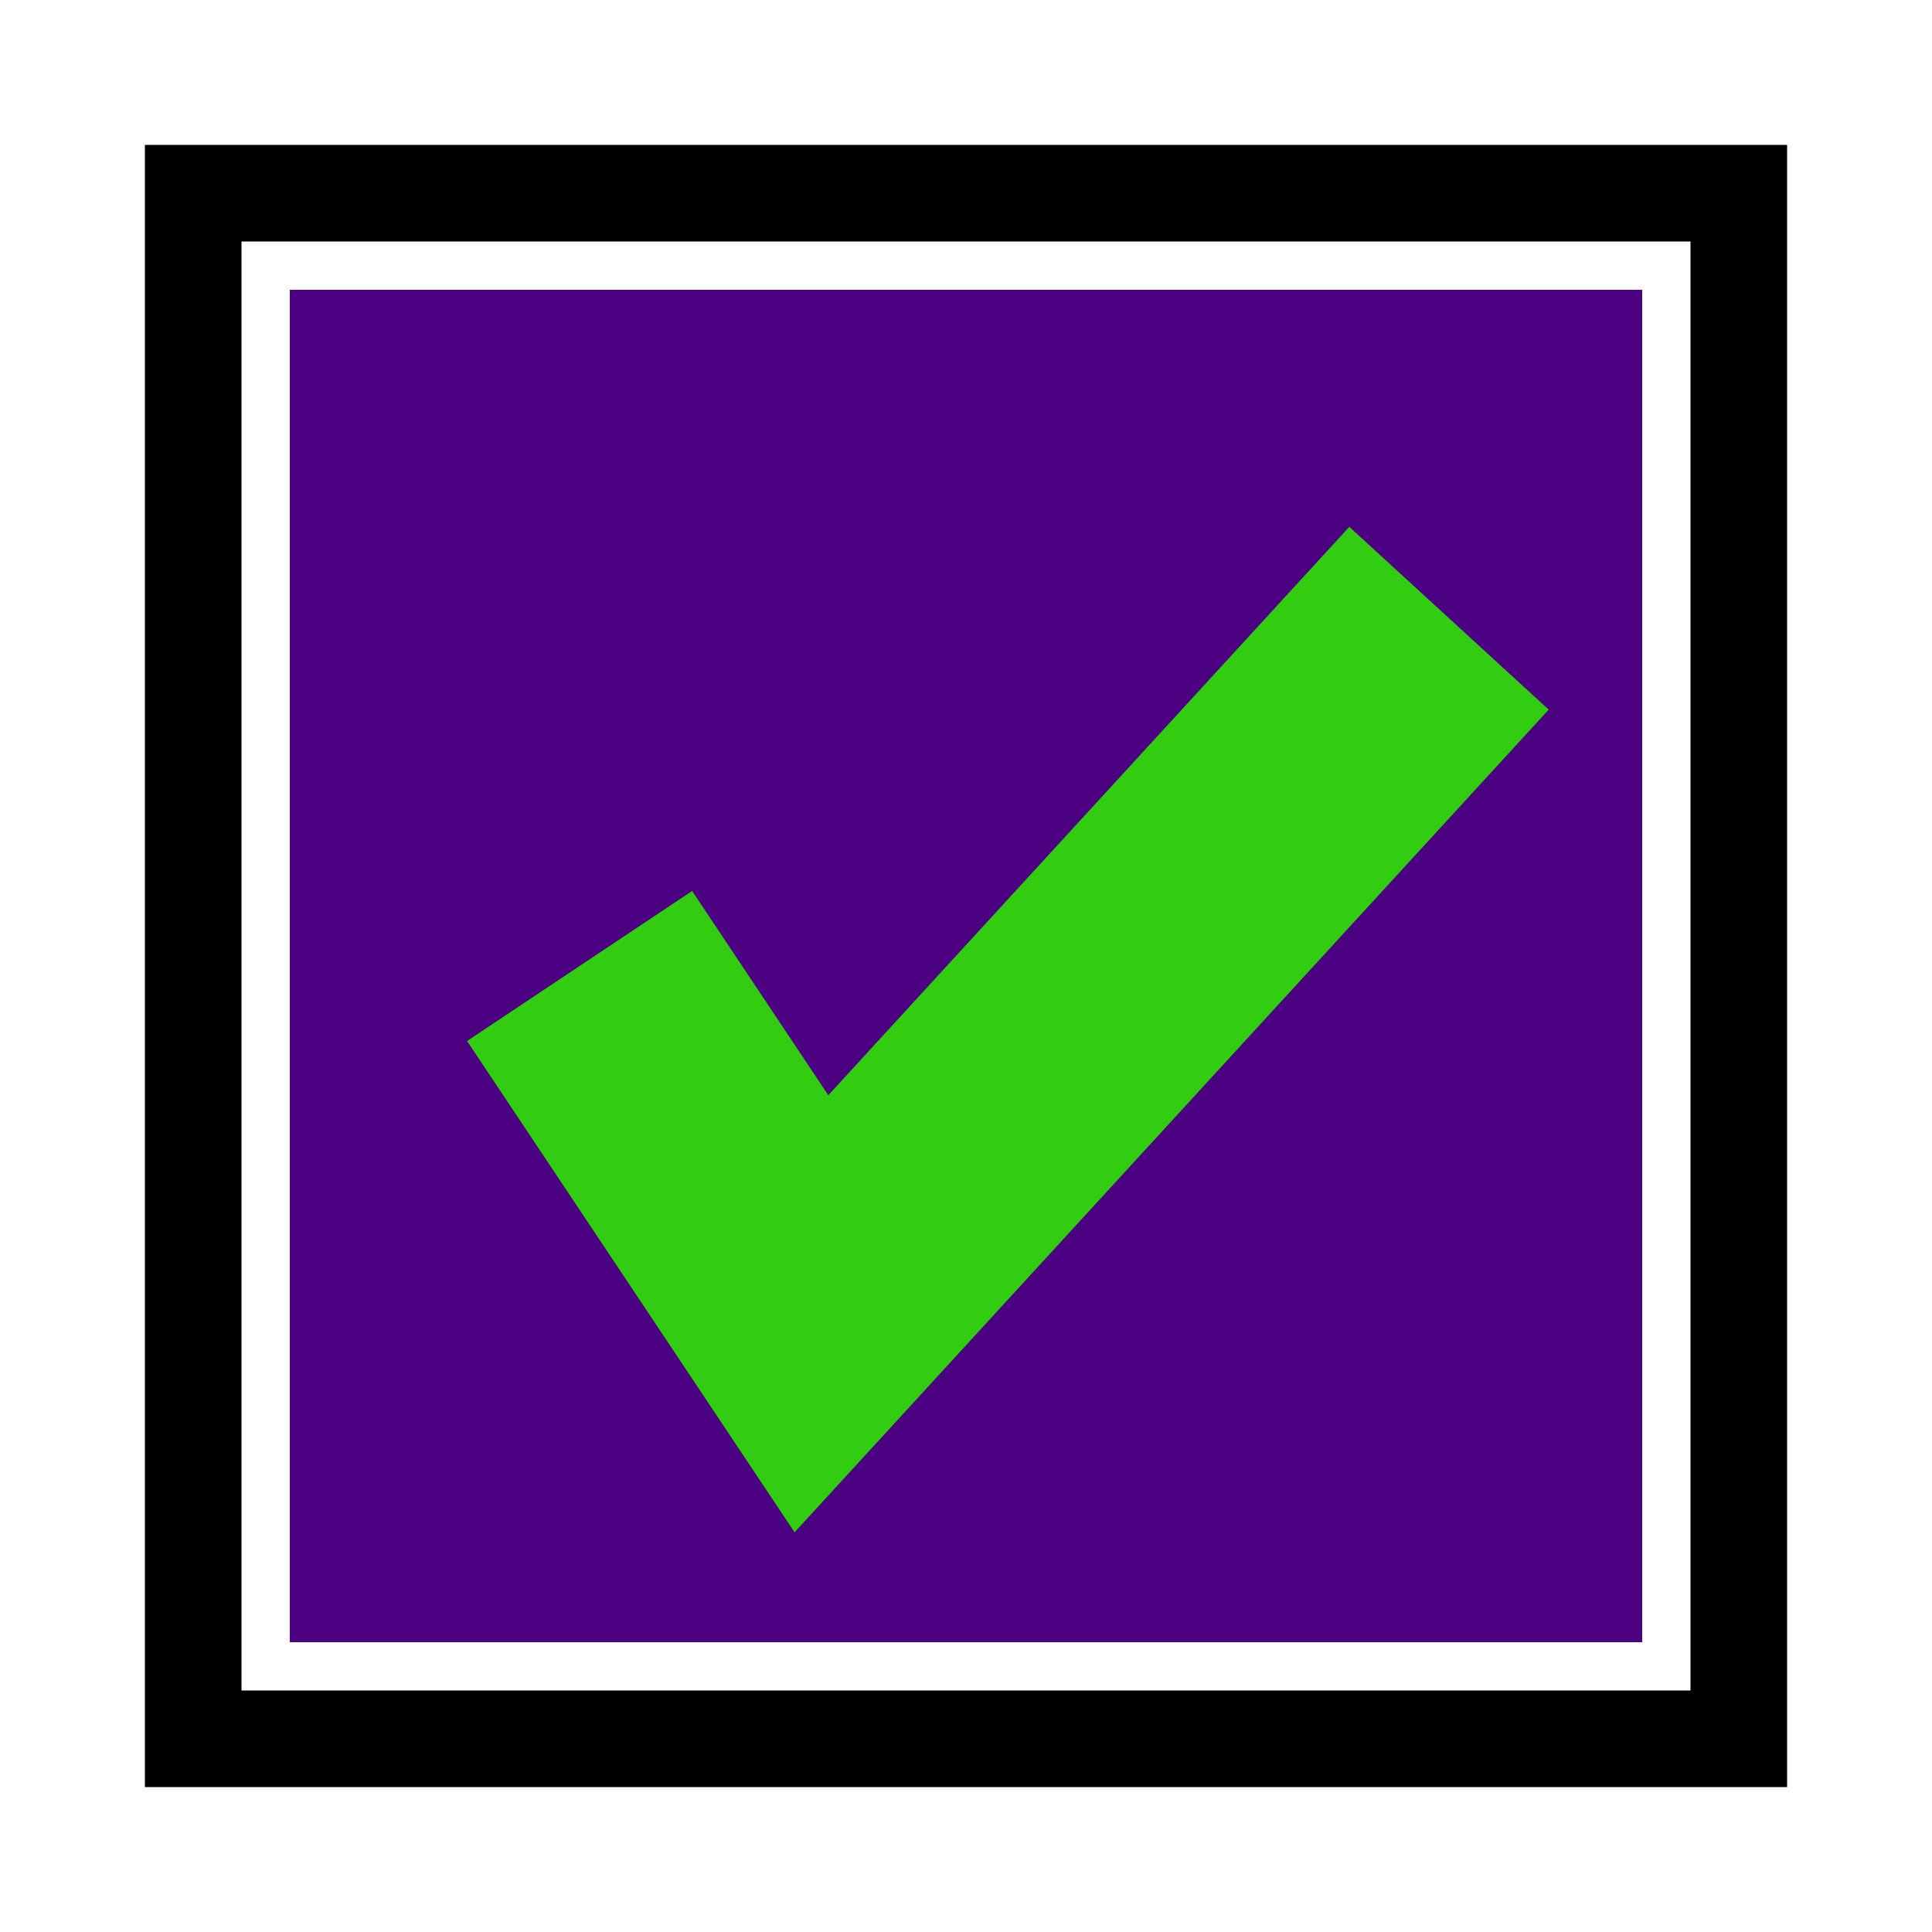 <svg xmlns="http://www.w3.org/2000/svg" width="100" height="100" viewBox="0 0 100 100">
   <rect x="10" y="10" width="80" height="80" fill="none" stroke="black" stroke-width="5"/>
   <rect x="15" y="15" width="70" height="70" fill="#4B0082"/>
   <path d="M30,50 L42,68 L75,32" fill="none" stroke="#32CD10" stroke-width="14"/>
</svg>